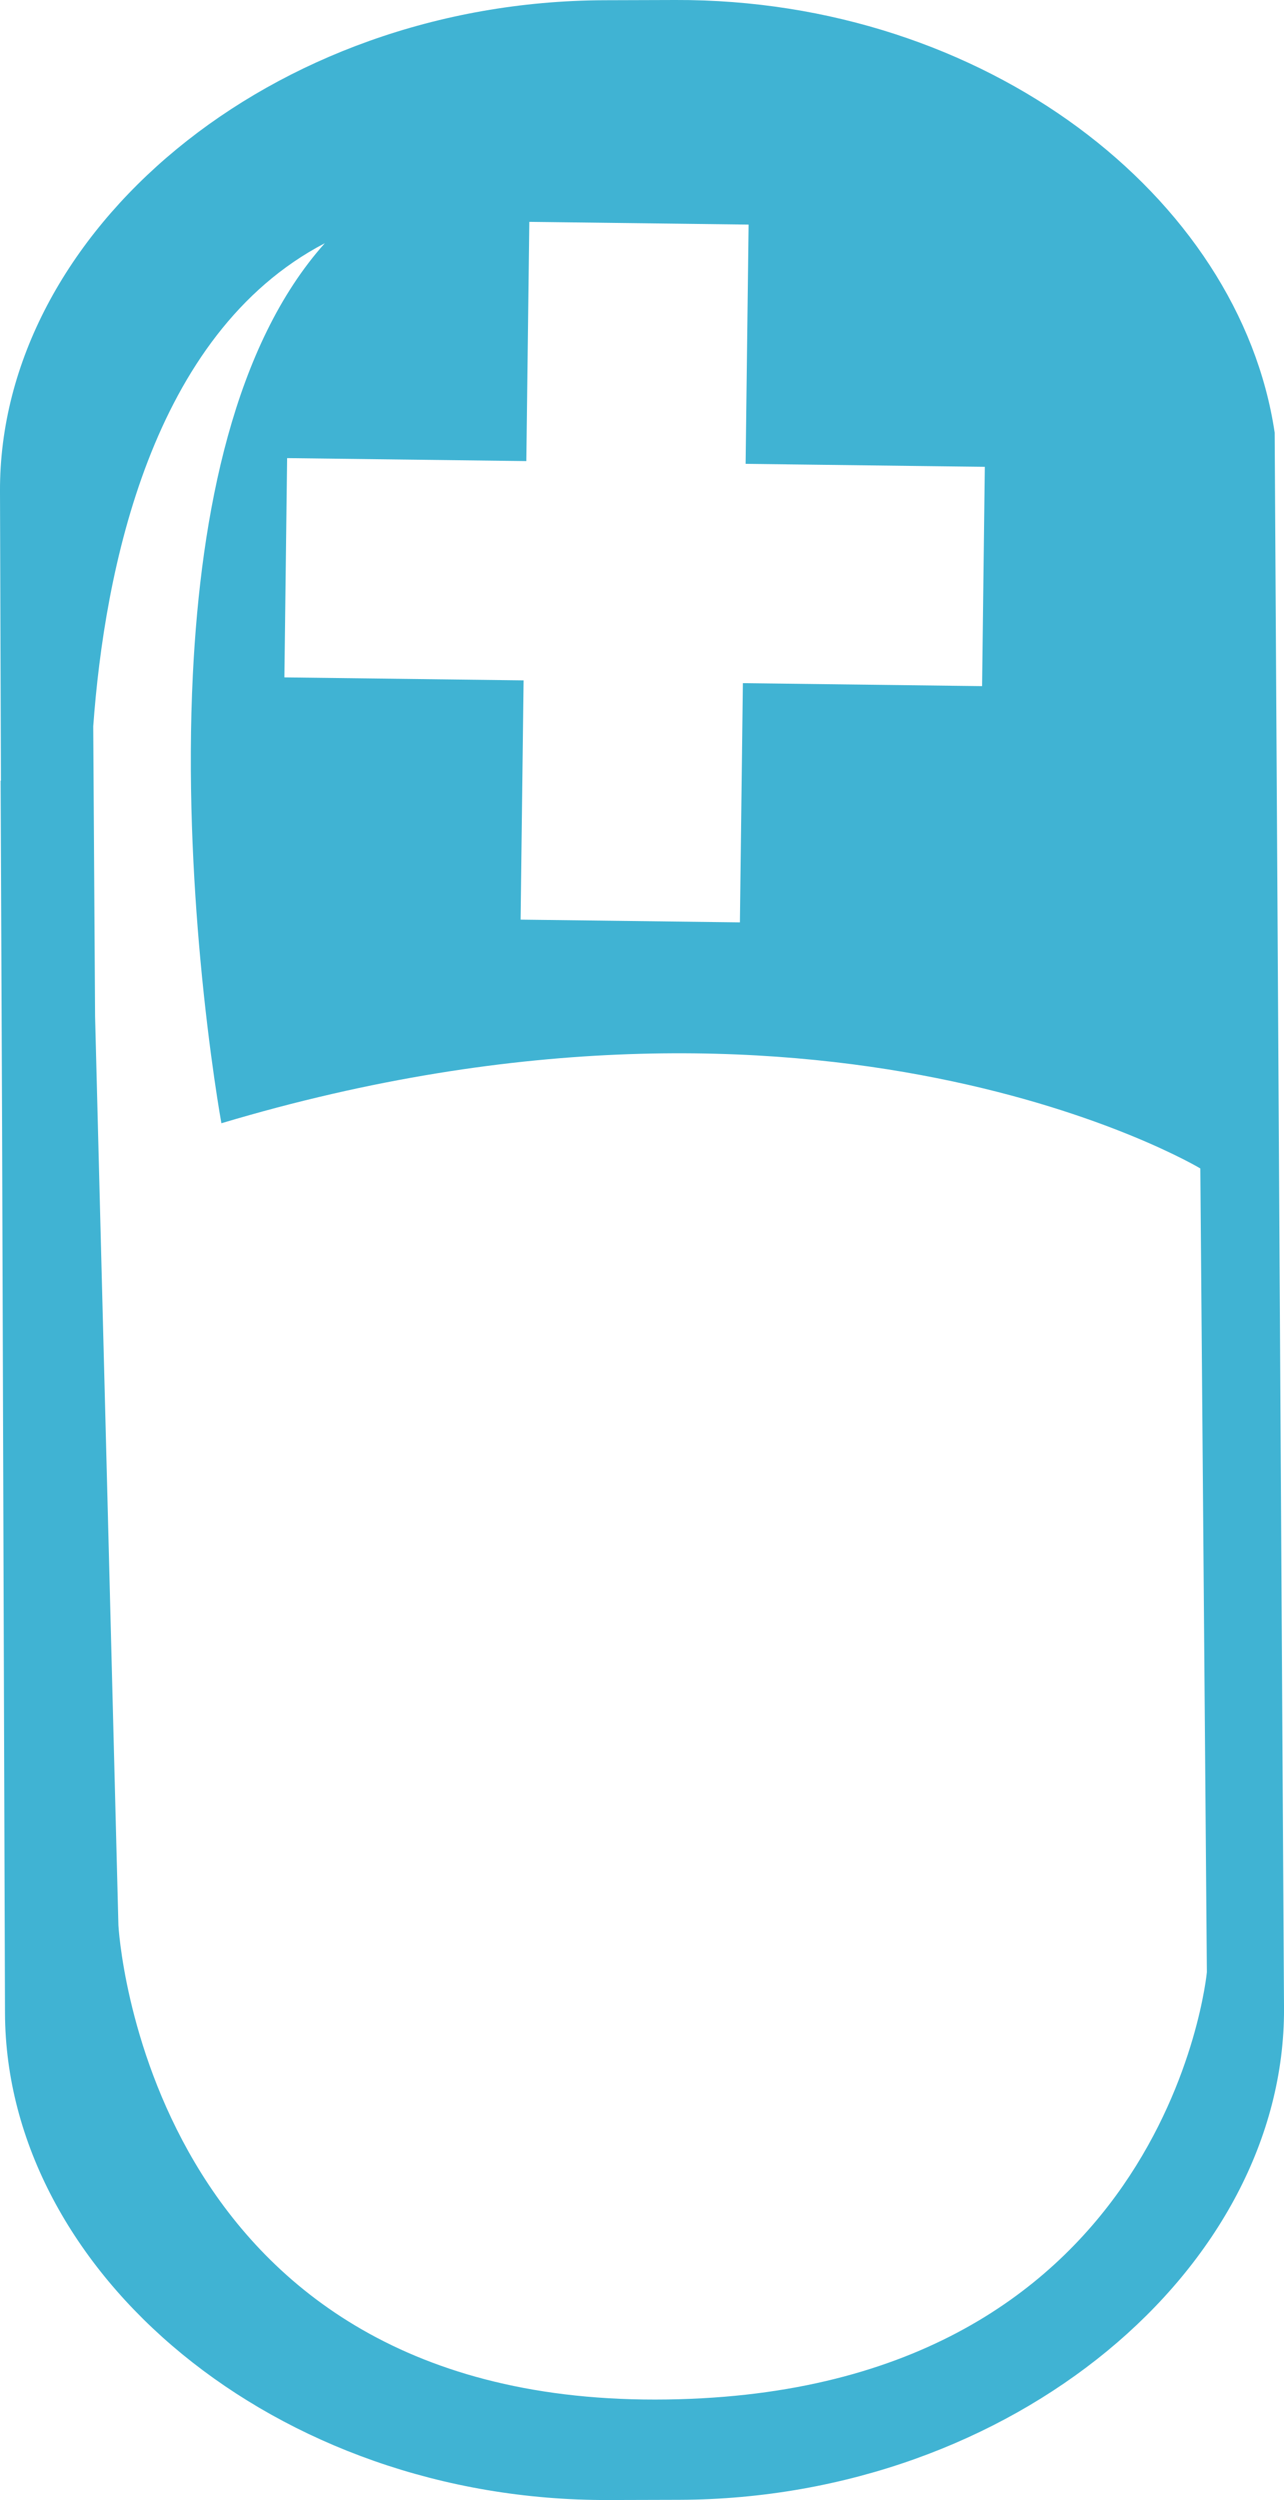 <svg version="1.1" id="图层_1" x="0px" y="0px" width="93.91px" height="182.827px" viewBox="0 0 93.91 182.827" enable-background="new 0 0 93.91 182.827" xml:space="preserve" xmlns="http://www.w3.org/2000/svg" xmlns:xlink="http://www.w3.org/1999/xlink" xmlns:xml="http://www.w3.org/XML/1998/namespace">
  <path fill="#40B3D3" d="M0.152,82.272l0.213,64.946c0.068,18.943,19.768,35.689,44.151,35.608l5.177-0.015
	c24.398-0.085,44.279-16.96,44.218-35.91L93.228,31.638C90.659,14.384,72.058-0.076,49.389,0l-5.189,0.017
	C19.813,0.103-0.073,16.977,0,35.931l0.069,21.154c-0.008,0.005-0.015,0.01-0.023,0.015L0.152,82.272z M54.752,16.425l-0.219,17.496
	l12.384,0.155l5.111,0.063l-0.2,16.038l-17.495-0.219l-0.106,8.545l-0.112,8.95l-16.038-0.201l0.073-5.902l0.145-11.594
	l-17.495-0.219l0.042-3.338L21,33.501l17.495,0.219l0.219-17.496L54.752,16.425z M23.758,17.785
	c-6.625,7.412-9.066,19.679-9.652,31.527c-0.374,7.574,0.009,14.974,0.546,20.826c0.657,7.161,1.541,12.005,1.541,12.005
	c44.113-13.199,71.597,3.305,71.597,3.305l0.479,58.776c0,0-2.912,31.222-40.35,31.255C10.481,175.512,8.661,140.8,8.661,140.8
	L6.954,74.329L6.819,53.118C7.639,41.802,11.031,24.426,23.758,17.785z" class="color c1"/>
</svg>